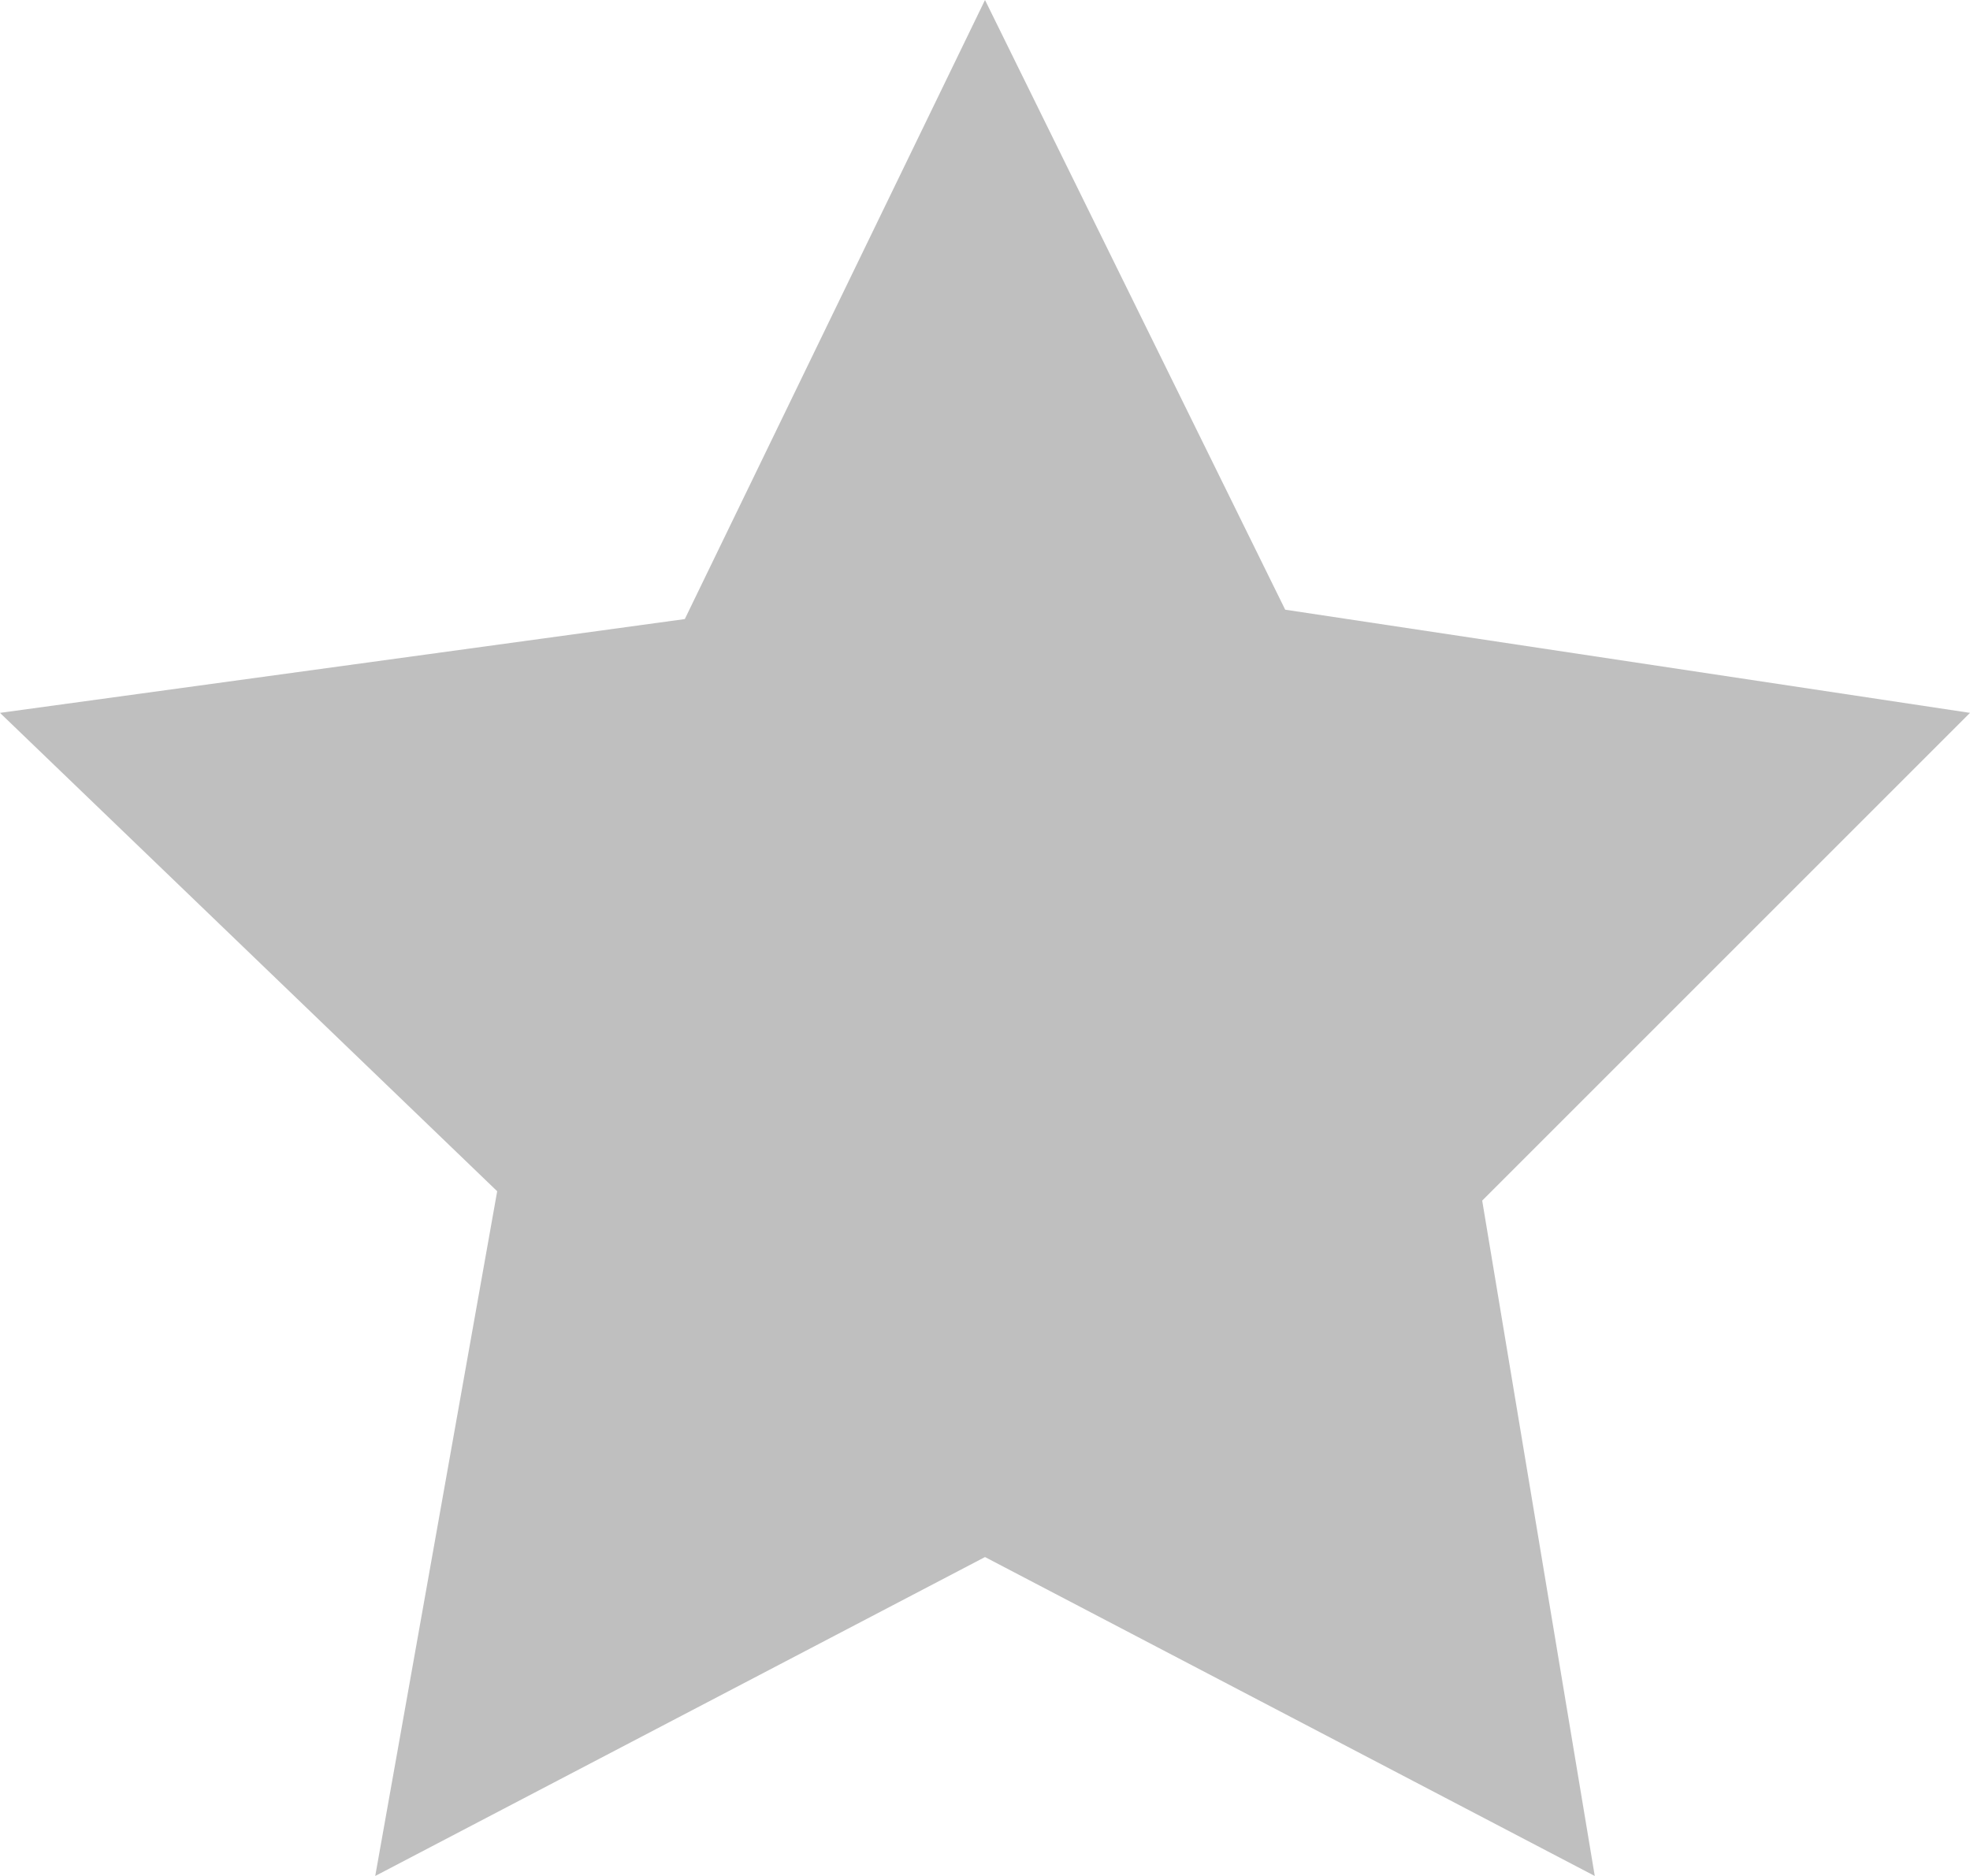 <?xml version="1.0" encoding="utf-8"?>
<!-- Generator: Adobe Illustrator 25.0.1, SVG Export Plug-In . SVG Version: 6.00 Build 0)  -->
<svg version="1.1" id="Camada_1" xmlns="http://www.w3.org/2000/svg" xmlns:xlink="http://www.w3.org/1999/xlink" x="0px" y="0px"
	 viewBox="0 0 21 20" style="enable-background:new 0 0 21 20;" xml:space="preserve">
<style type="text/css">
	.st0{fill:#BFBFBF;}
</style>
<path id="Icon_metro-star-full" class="st0" d="M21,7.6l-7.3-1.1L10.5,0L7.3,6.6L0,7.6l5.3,5.1L4,20l6.5-3.4L17,20l-1.2-7.2L21,7.6z
	"/>
</svg>
